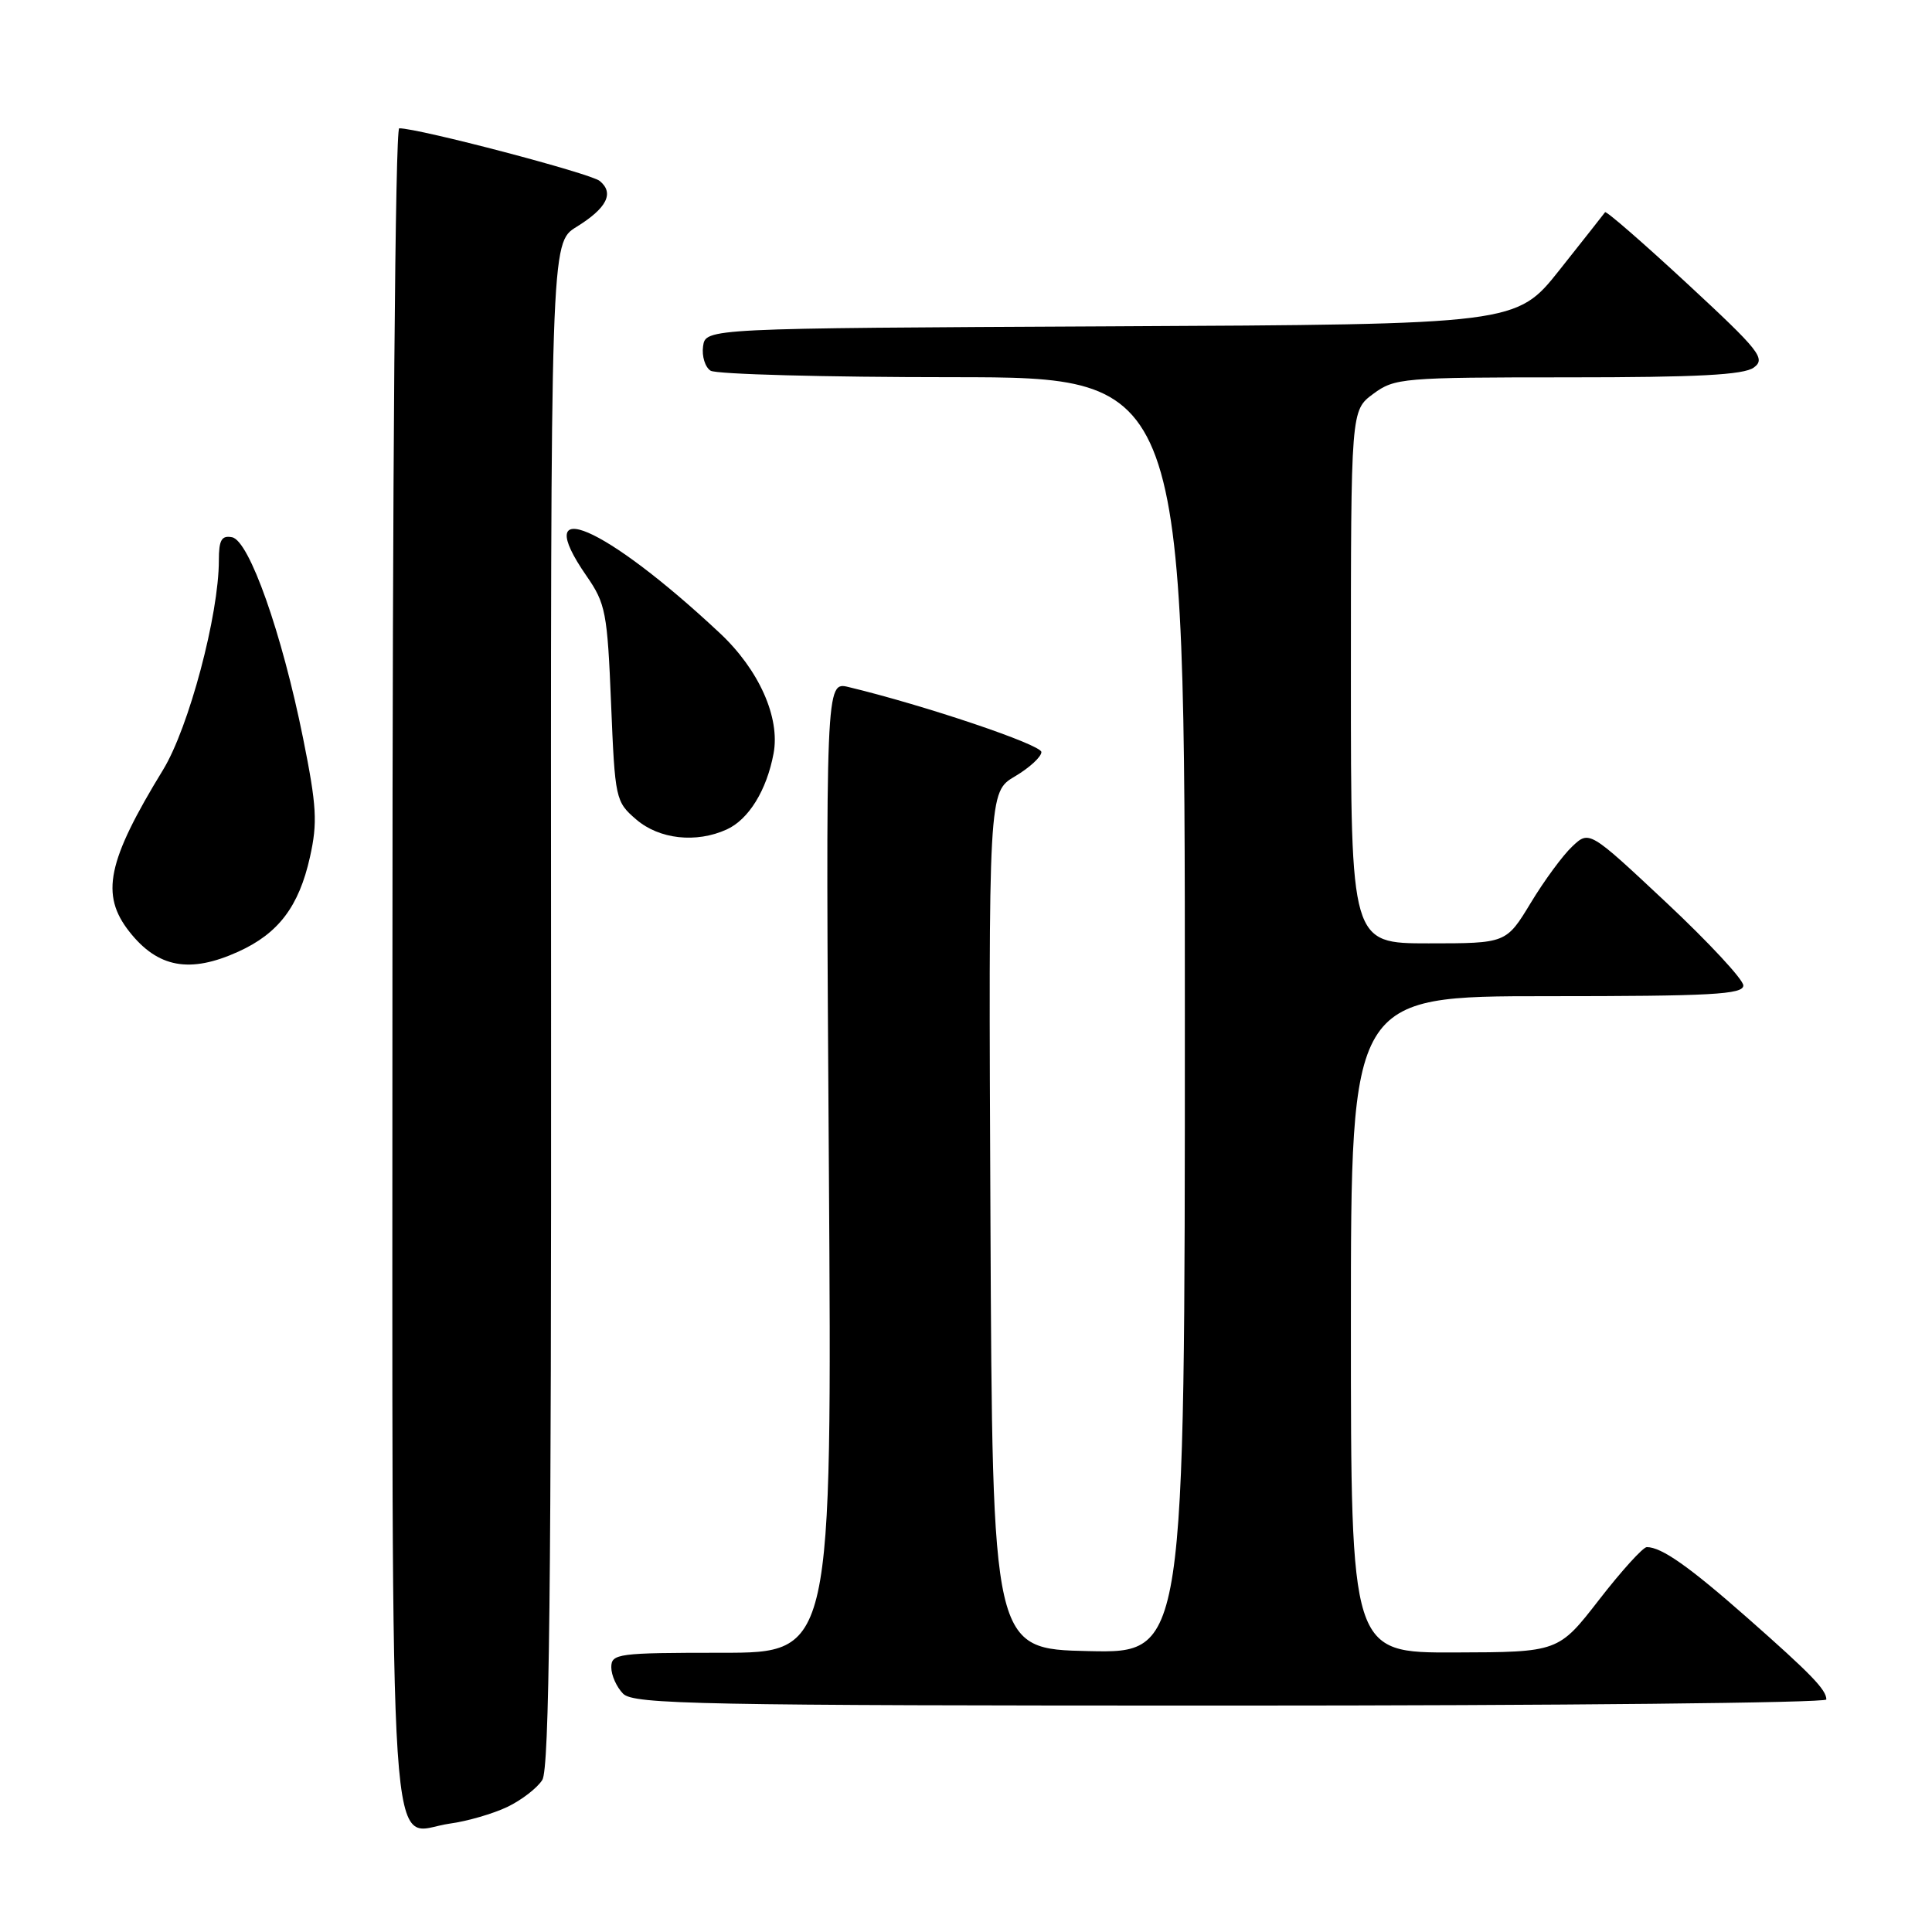 <?xml version="1.0" encoding="UTF-8" standalone="no"?>
<!DOCTYPE svg PUBLIC "-//W3C//DTD SVG 1.1//EN" "http://www.w3.org/Graphics/SVG/1.1/DTD/svg11.dtd" >
<svg xmlns="http://www.w3.org/2000/svg" xmlns:xlink="http://www.w3.org/1999/xlink" version="1.1" viewBox="0 0 256 256">
 <g >
 <path fill="currentColor"
d=" M 67.22 239.43 C 69.10 238.53 71.19 236.92 71.86 235.85 C 72.79 234.36 73.06 210.51 73.02 133.05 C 72.96 32.18 72.96 32.18 76.38 30.07 C 80.41 27.58 81.42 25.59 79.47 23.98 C 78.27 22.98 55.50 17.00 52.90 17.00 C 52.37 17.00 52.00 63.22 52.00 127.93 C 52.00 252.95 51.32 242.78 59.58 241.64 C 61.90 241.33 65.33 240.33 67.22 239.43 Z  M 242.00 225.19 C 242.00 223.90 240.01 221.84 231.50 214.34 C 223.79 207.55 220.16 205.00 218.21 205.00 C 217.71 205.00 214.87 208.13 211.90 211.96 C 206.50 218.92 206.50 218.92 192.75 218.96 C 179.00 219.00 179.00 219.00 179.00 175.50 C 179.00 132.00 179.00 132.00 205.00 132.00 C 226.78 132.00 231.00 131.77 231.00 130.58 C 231.00 129.80 226.41 124.86 220.80 119.60 C 210.59 110.03 210.59 110.03 208.33 112.16 C 207.09 113.32 204.61 116.69 202.83 119.64 C 199.58 125.00 199.58 125.00 189.29 125.00 C 179.00 125.00 179.00 125.00 179.00 89.69 C 179.00 54.38 179.00 54.38 181.96 52.19 C 184.80 50.09 185.83 50.00 207.77 50.00 C 224.92 50.00 231.06 49.68 232.39 48.70 C 234.00 47.52 233.18 46.49 223.55 37.57 C 217.71 32.16 212.82 27.91 212.68 28.12 C 212.53 28.33 209.83 31.76 206.67 35.74 C 200.93 42.98 200.93 42.98 147.21 43.24 C 93.50 43.50 93.50 43.50 93.16 45.89 C 92.98 47.20 93.43 48.66 94.16 49.12 C 94.90 49.59 109.34 49.98 126.25 49.98 C 157.00 50.00 157.00 50.00 157.00 134.53 C 157.00 219.06 157.00 219.06 144.25 218.78 C 131.50 218.50 131.50 218.50 131.24 161.72 C 130.98 104.94 130.98 104.94 134.49 102.87 C 136.42 101.73 137.99 100.28 137.99 99.65 C 137.97 98.67 122.55 93.47 112.45 91.04 C 109.40 90.30 109.40 90.30 109.83 154.65 C 110.25 219.00 110.25 219.00 95.63 219.00 C 81.85 219.00 81.00 219.11 81.00 220.93 C 81.00 221.99 81.71 223.56 82.57 224.43 C 83.97 225.83 92.65 226.00 163.07 226.00 C 206.48 226.00 242.00 225.64 242.00 225.19 Z  M 31.58 126.10 C 36.90 123.69 39.61 120.11 41.07 113.57 C 42.09 109.00 41.97 106.82 40.16 97.82 C 37.35 83.87 33.02 71.62 30.75 71.19 C 29.36 70.92 29.00 71.55 29.00 74.25 C 29.00 81.47 25.02 96.42 21.61 102.00 C 14.20 114.12 13.28 118.55 17.14 123.45 C 20.91 128.24 25.15 129.02 31.58 126.10 Z  M 96.29 109.91 C 99.20 108.59 101.59 104.72 102.50 99.85 C 103.40 95.08 100.56 88.73 95.37 83.88 C 80.07 69.56 70.07 65.28 77.72 76.32 C 80.25 79.97 80.48 81.17 80.97 93.21 C 81.49 105.89 81.56 106.23 84.31 108.59 C 87.36 111.21 92.25 111.75 96.29 109.91 Z "/>
</g>
</svg>